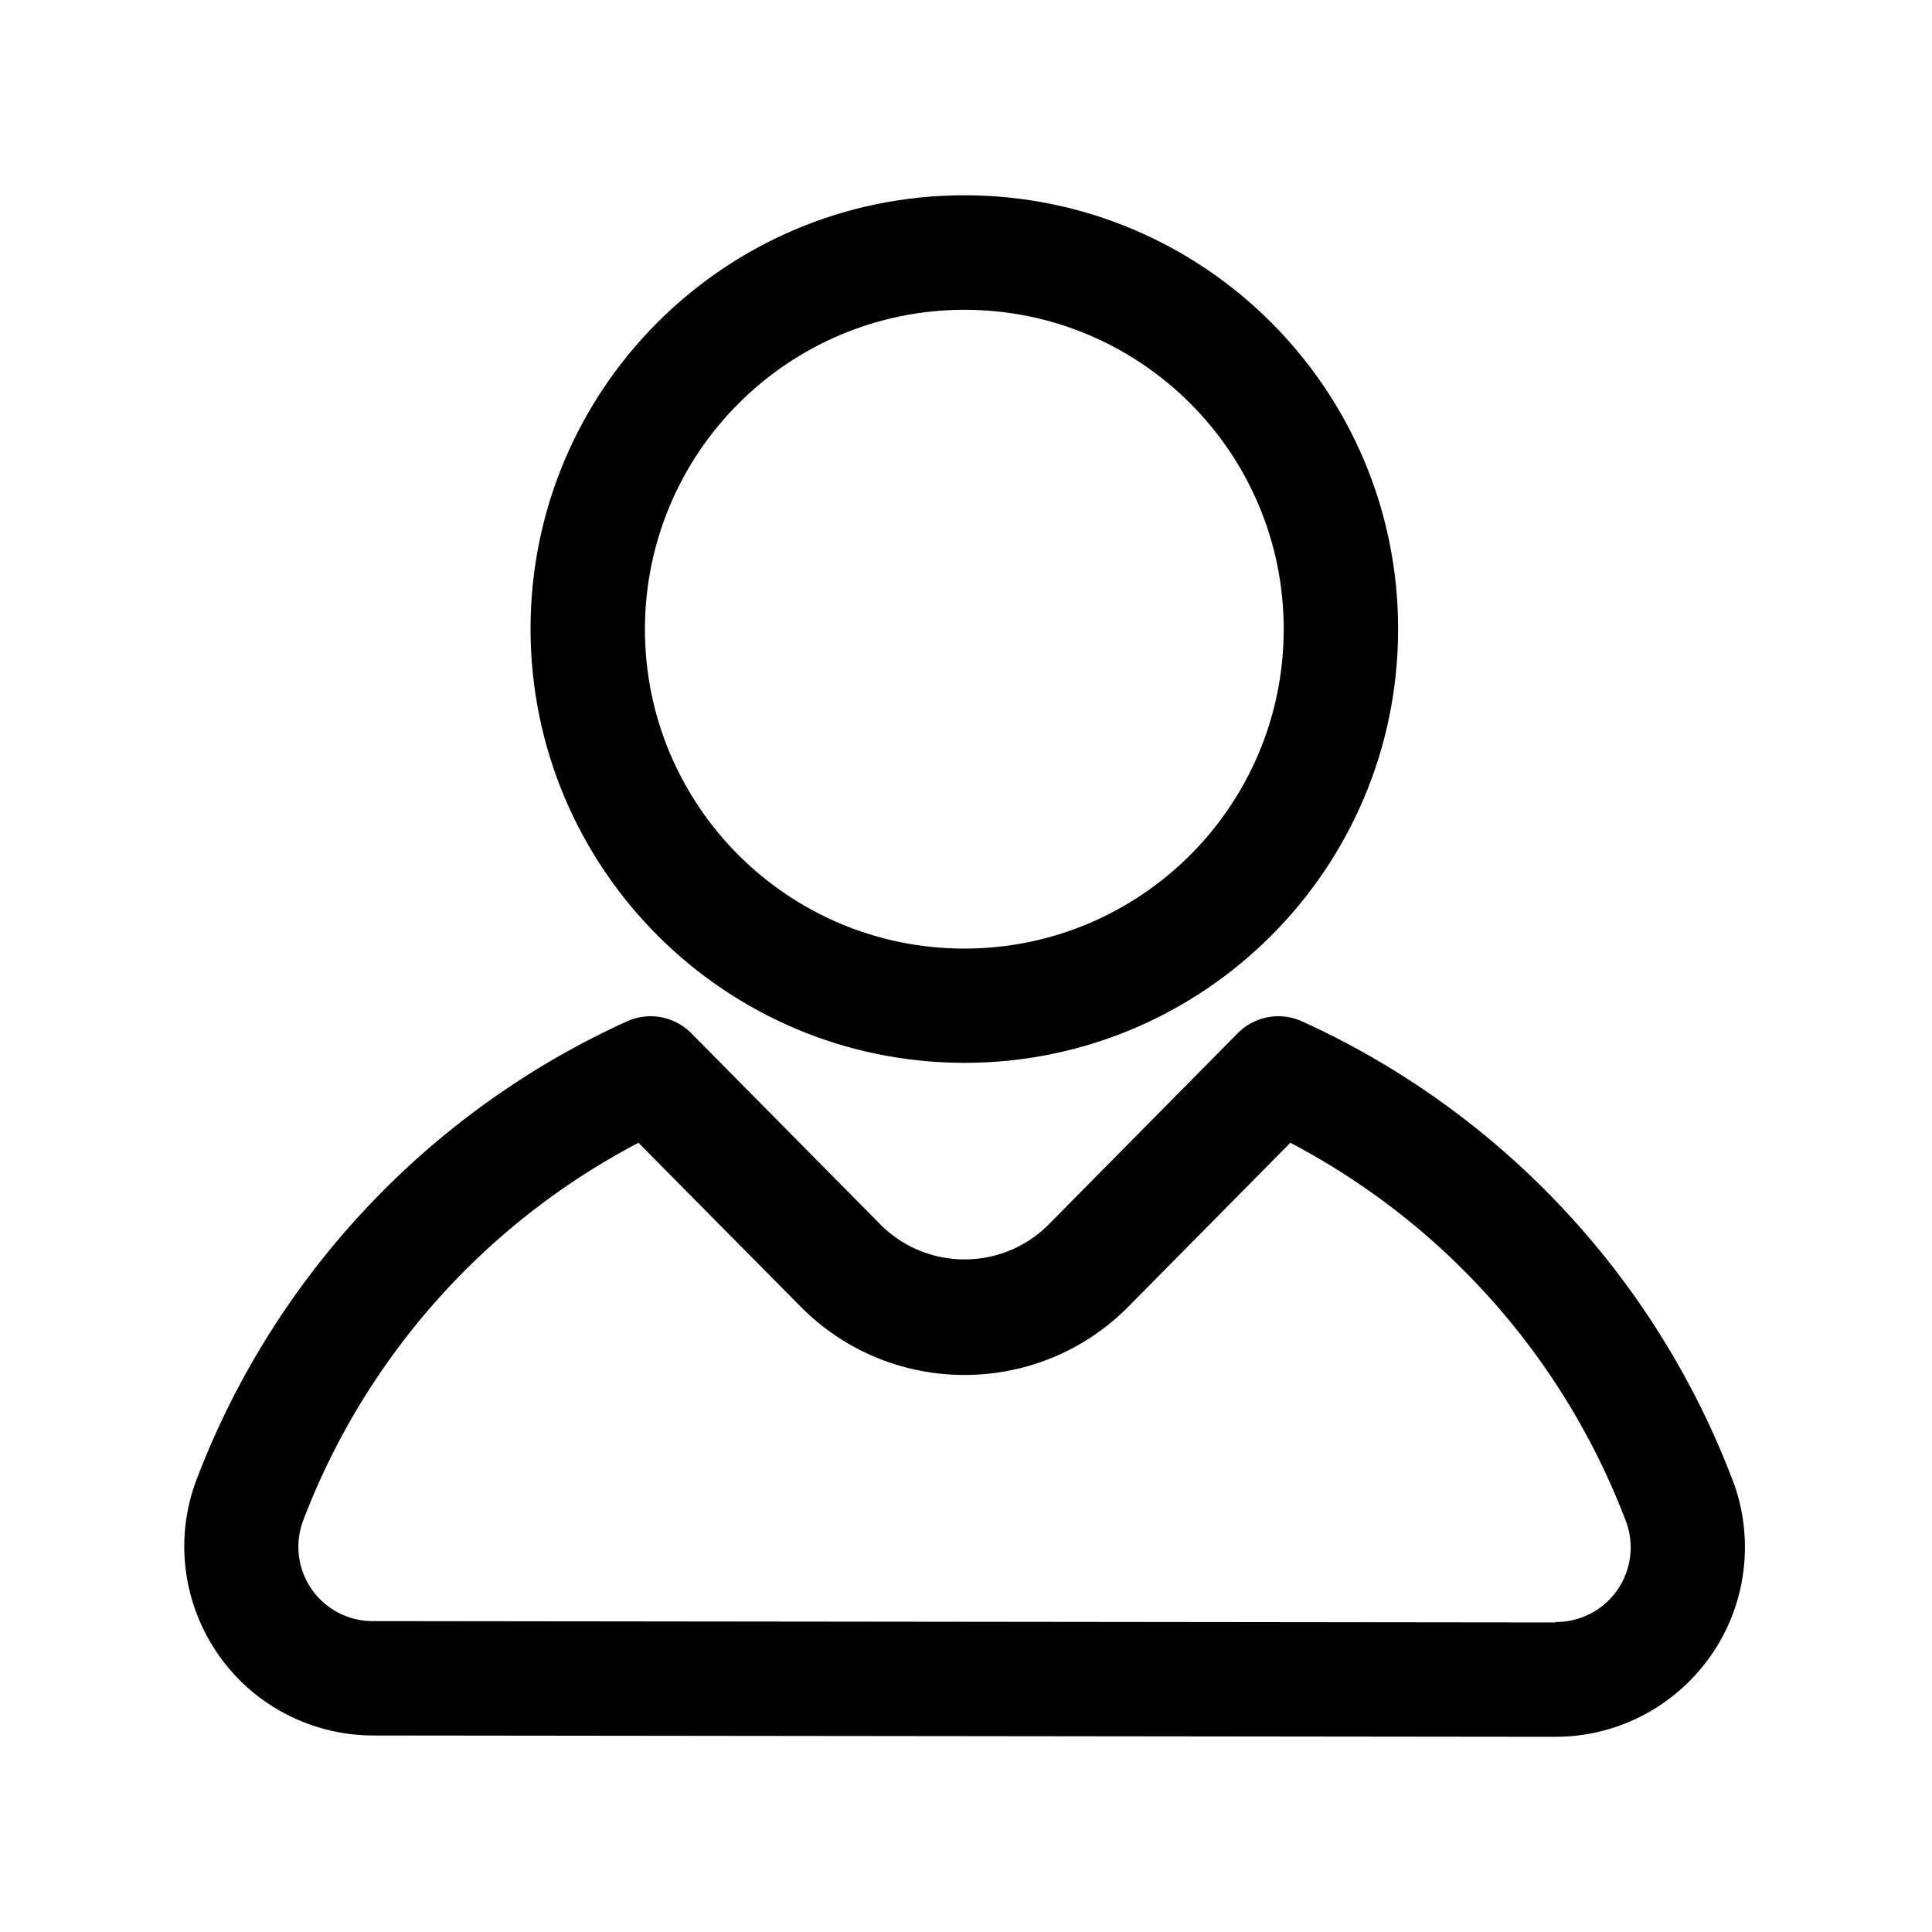 <?xml version="1.0" standalone="no"?><!DOCTYPE svg PUBLIC "-//W3C//DTD SVG 1.1//EN" "http://www.w3.org/Graphics/SVG/1.1/DTD/svg11.dtd"><svg t="1592816302747" class="icon" viewBox="0 0 1024 1024" version="1.1" xmlns="http://www.w3.org/2000/svg" p-id="3214" xmlns:xlink="http://www.w3.org/1999/xlink" width="128" height="128"><defs><style type="text/css"></style></defs><path d="M511.11 563.34c126.98 0 229.92-102.94 229.92-229.92S638.09 103.5 511.11 103.5c-126.98 0-229.92 102.94-229.92 229.92 0.16 126.92 103.01 229.76 229.92 229.92z m0-399.15c93.5 0 169.29 75.79 169.29 169.29s-75.79 169.29-169.29 169.29c-93.5 0-169.29-75.79-169.29-169.29 0.13-93.44 75.85-169.16 169.29-169.29z" p-id="3215"></path><path d="M918.84 785.93A438.207 438.207 0 0 0 690.1 541.34a30.36 30.36 0 0 0-34.07 6.27L555 649.82c-24.41 23.59-63.13 23.59-87.54 0L366.37 547.61a30.36 30.36 0 0 0-34.07-6.27c-105.34 47.88-187.47 135.49-228.44 243.7-19.11 51.94 7.5 109.53 59.43 128.64a100.13 100.13 0 0 0 34.73 6.16l626.53 0.71c55.54-0.14 100.44-45.28 100.29-100.82-0.03-11.53-2.04-22.96-5.95-33.81l-0.05 0.01z m-94.34 74l-626.65-0.71c-21.76 0.17-39.53-17.33-39.7-39.08-0.04-4.7 0.77-9.38 2.38-13.8A377.633 377.633 0 0 1 338.4 605.7l85.89 86.78c47.46 47.98 124.82 48.43 172.84 1.01l1.01-1.01 85.77-86.78a378.027 378.027 0 0 1 178.05 201.11c7.38 20.54-3.28 43.17-23.81 50.55a39.584 39.584 0 0 1-13.63 2.33l-0.02 0.24z" p-id="3216"></path></svg>